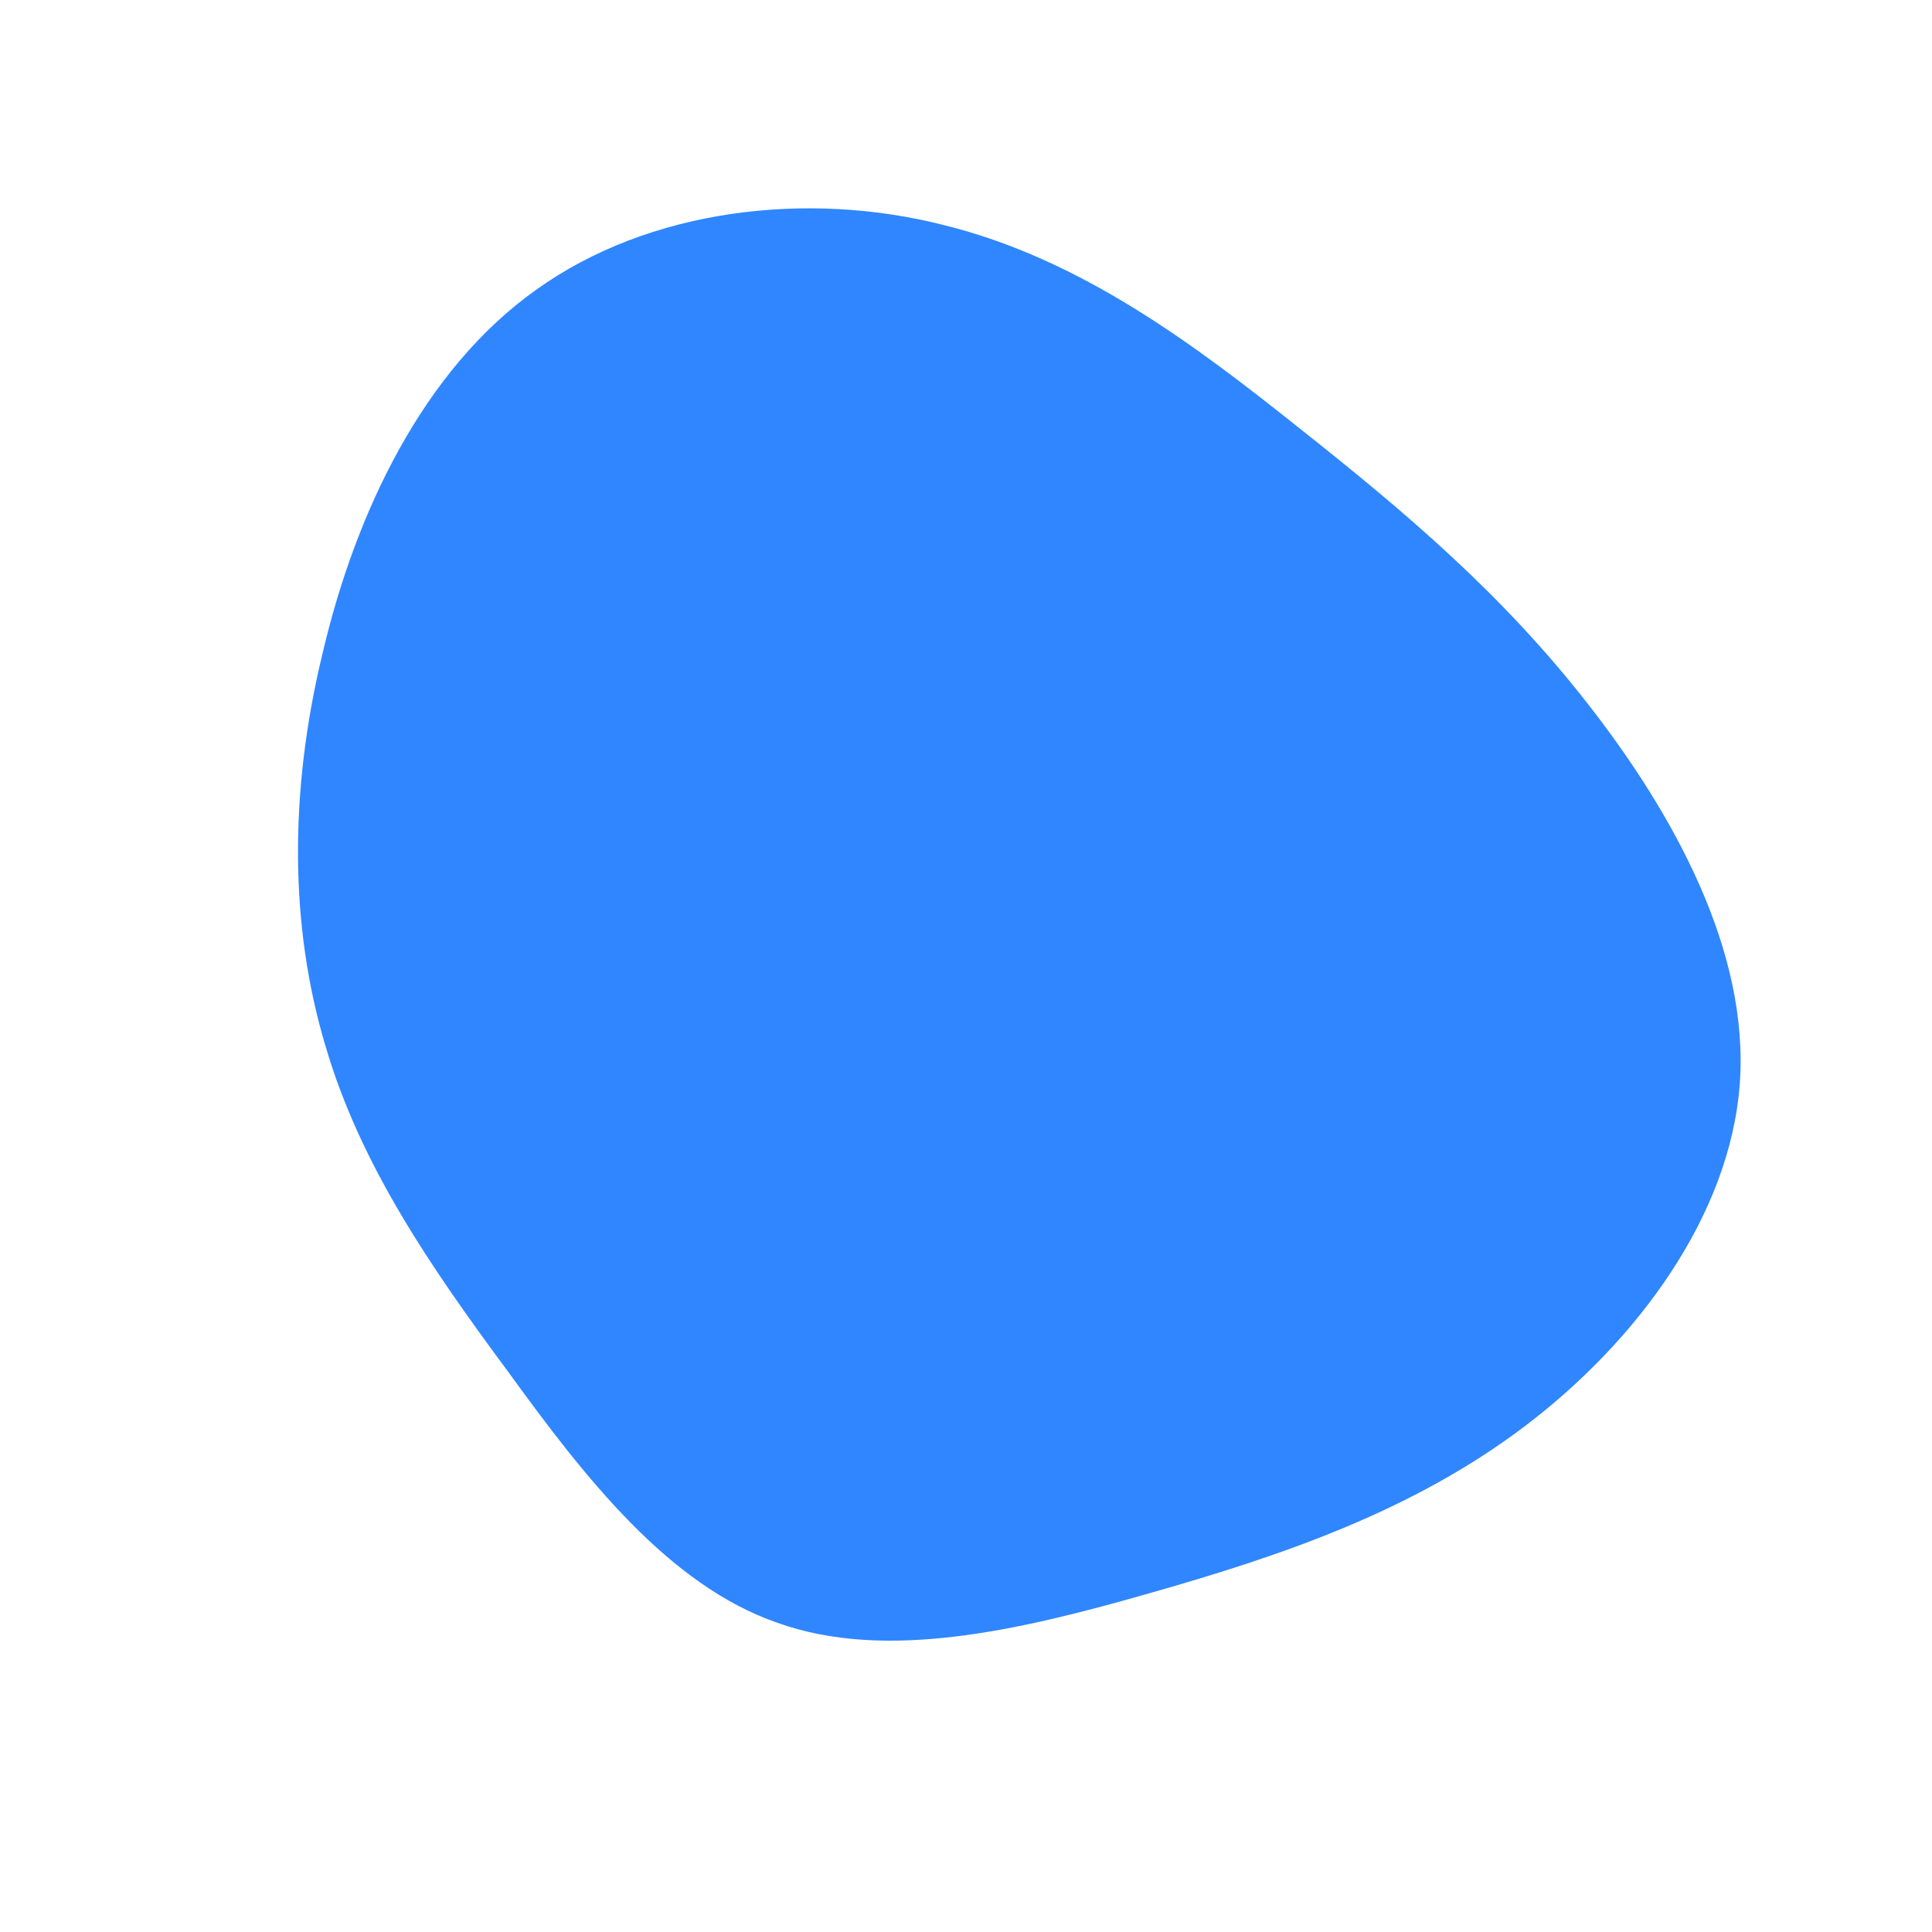 <?xml version="1.0" standalone="no"?>
<svg viewBox="0 0 200 200" xmlns="http://www.w3.org/2000/svg">
  <path fill="#2F86FF" d="M34.6,-55.6C45.6,-46.9,55.6,-38.4,64.4,-27.1C73.3,-15.7,81.1,-1.5,80.1,12.2C79.1,25.8,69.5,38.8,57.9,47.6C46.3,56.4,32.8,61,19.1,64.9C5.5,68.8,-8.3,72,-19.5,68C-30.8,64.1,-39.5,52.9,-47.4,42C-55.4,31.2,-62.7,20.6,-66.3,8.3C-70,-4,-70.1,-18,-66.6,-32.4C-63.2,-46.9,-56.2,-61.7,-44.5,-70C-32.8,-78.4,-16.4,-80.3,-2.3,-76.7C11.9,-73.2,23.7,-64.3,34.6,-55.6Z" transform="translate(100 100)" />
</svg>
